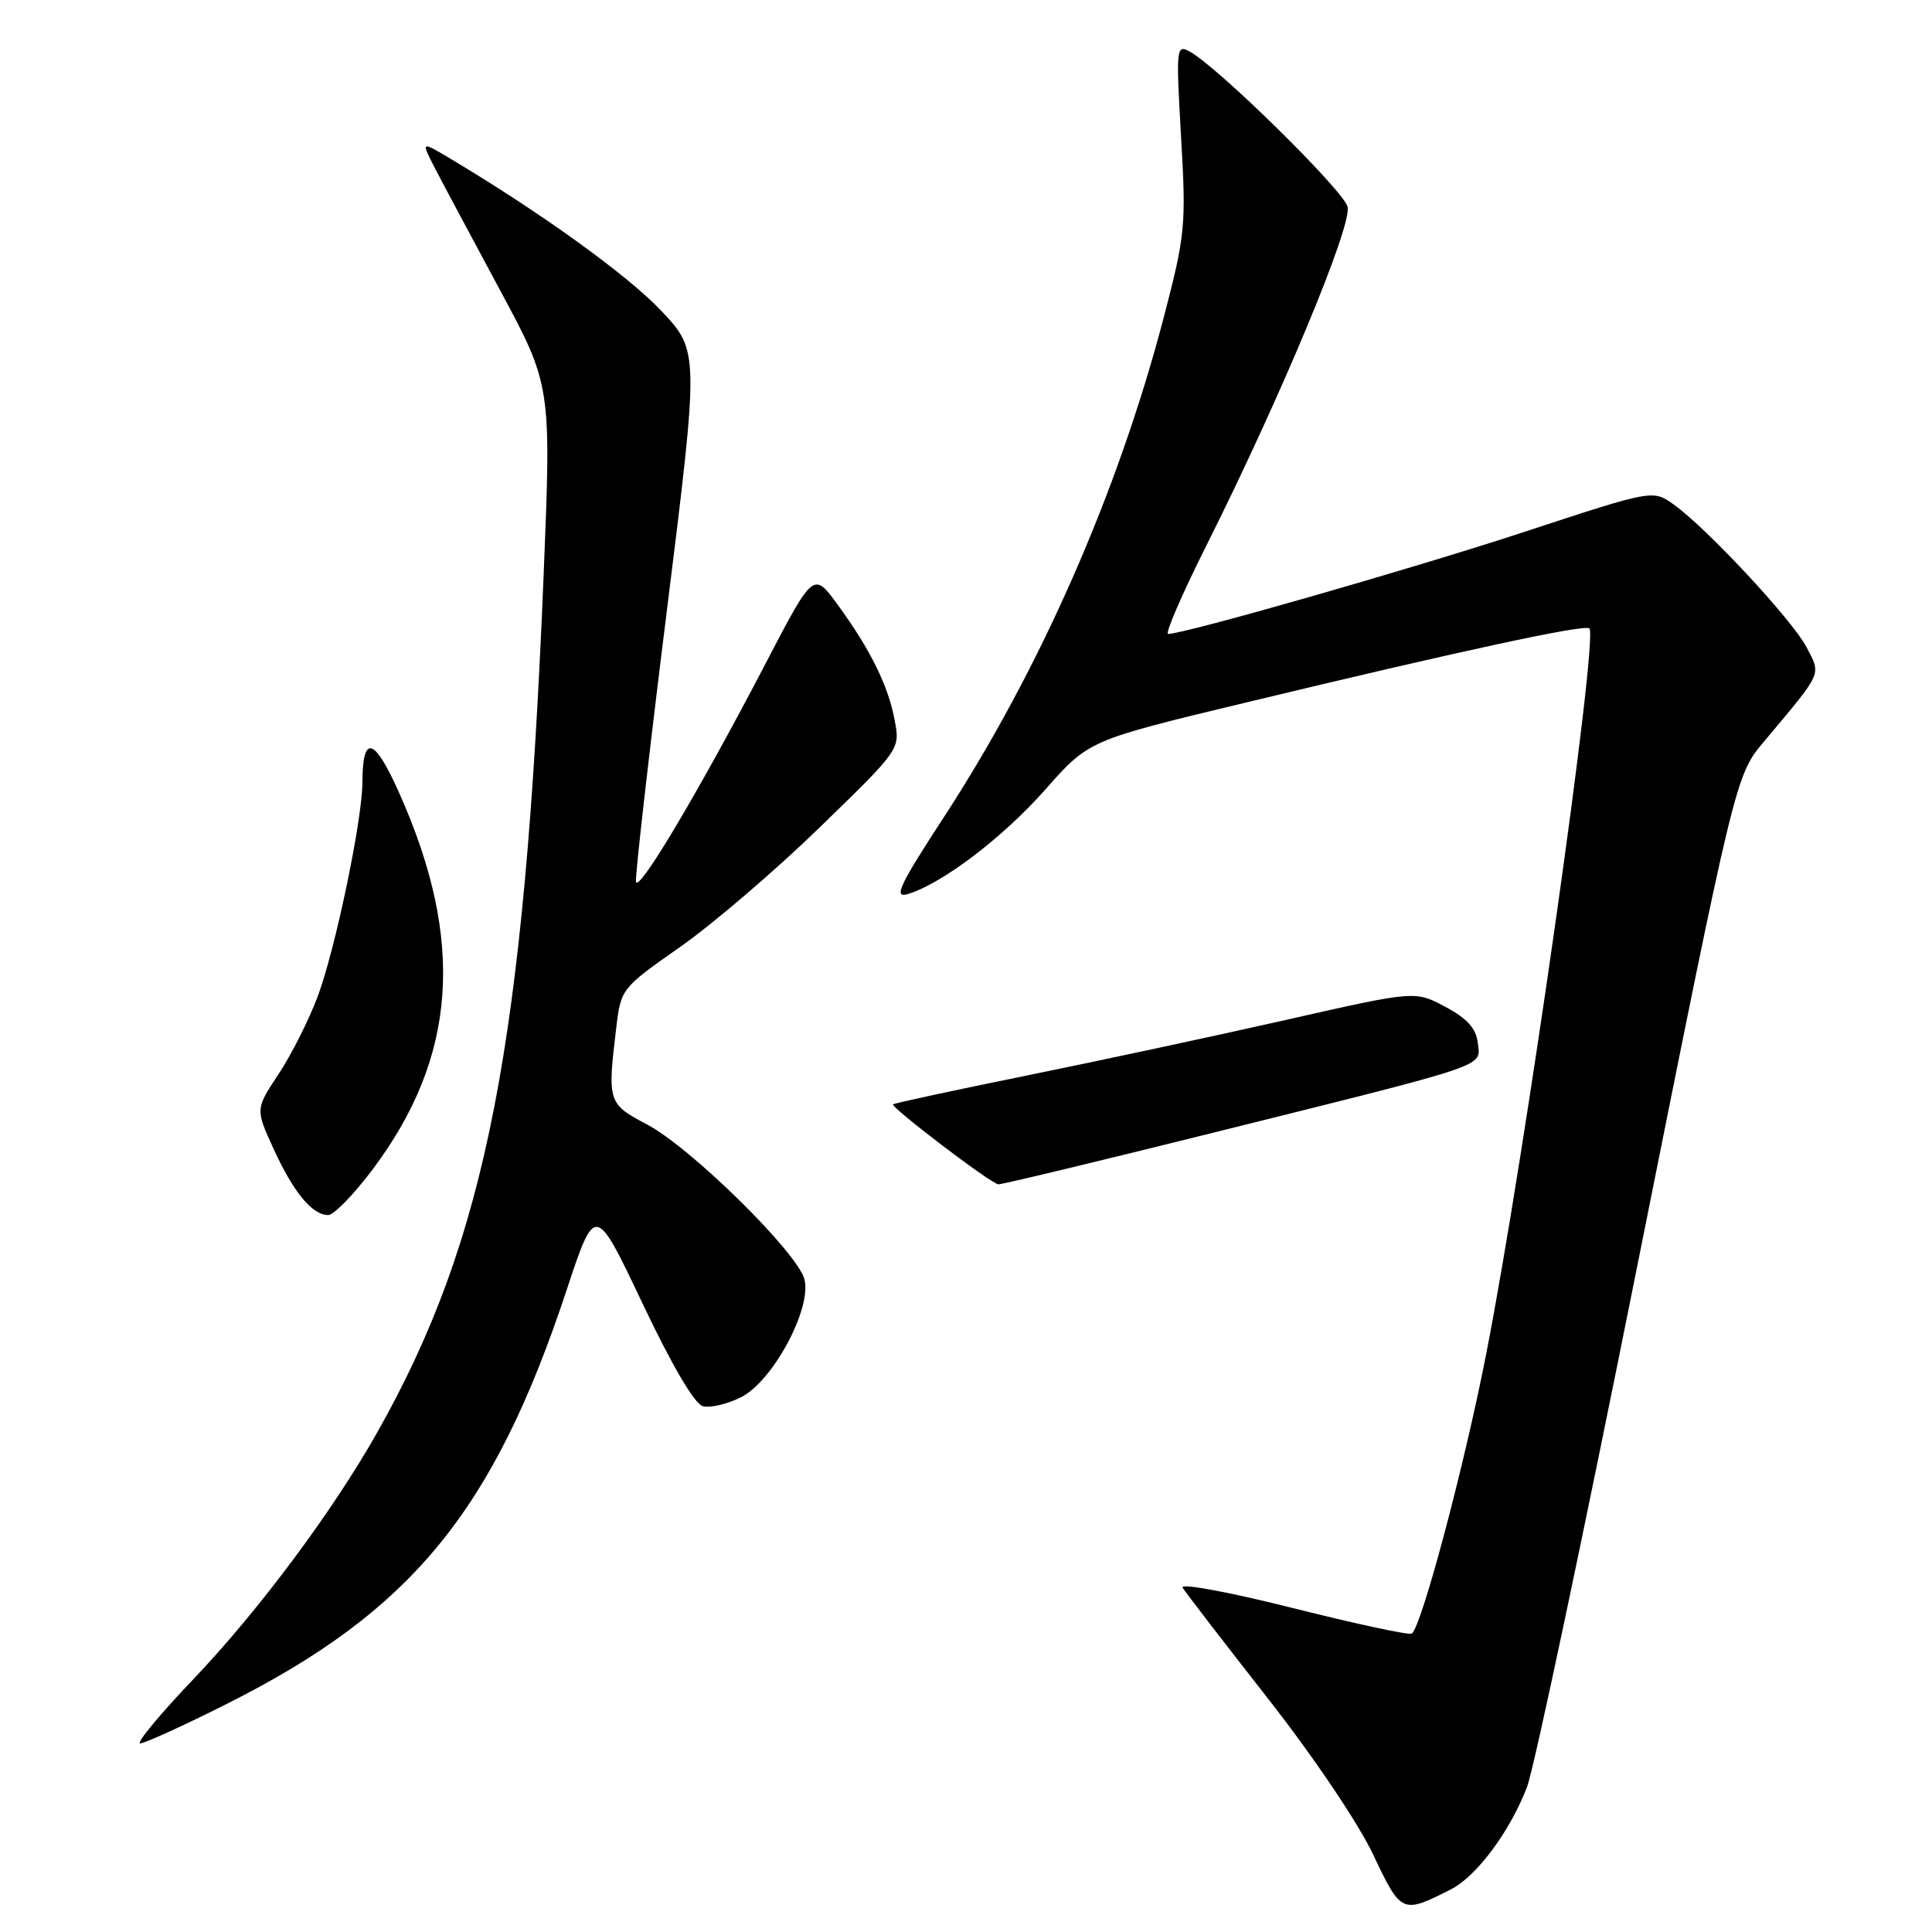<?xml version="1.0" encoding="UTF-8" standalone="no"?>
<!DOCTYPE svg PUBLIC "-//W3C//DTD SVG 1.1//EN" "http://www.w3.org/Graphics/SVG/1.1/DTD/svg11.dtd" >
<svg xmlns="http://www.w3.org/2000/svg" xmlns:xlink="http://www.w3.org/1999/xlink" version="1.1" viewBox="0 0 256 256">
 <g >
 <path fill="currentColor"
d=" M 192.27 250.34 C 195.67 248.61 200.10 242.64 202.34 236.78 C 203.26 234.38 209.85 203.24 216.98 167.58 C 229.96 102.76 229.96 102.76 233.73 98.27 C 241.58 88.92 241.31 89.50 239.40 85.80 C 237.55 82.22 226.19 70.00 221.76 66.84 C 219.02 64.88 219.02 64.88 202.10 70.44 C 187.23 75.33 156.97 84.00 154.78 84.00 C 154.34 84.00 156.63 78.71 159.87 72.25 C 169.72 52.59 179.19 29.88 178.56 27.40 C 178.02 25.24 161.38 8.87 157.64 6.83 C 155.86 5.86 155.82 6.33 156.50 18.17 C 157.18 29.91 157.06 31.11 154.20 42.07 C 148.12 65.29 137.78 88.79 125.04 108.32 C 119.19 117.29 118.37 119.03 120.24 118.48 C 124.77 117.15 132.87 111.00 138.50 104.63 C 144.26 98.10 144.26 98.10 164.88 93.14 C 193.43 86.26 210.01 82.68 210.60 83.27 C 211.83 84.49 202.01 153.53 196.91 179.50 C 193.98 194.47 188.32 215.68 187.06 216.46 C 186.69 216.69 179.56 215.15 171.21 213.05 C 162.85 210.95 156.33 209.74 156.70 210.37 C 157.07 210.99 162.14 217.57 167.96 225.00 C 174.02 232.73 180.00 241.60 181.96 245.76 C 185.67 253.59 185.78 253.64 192.27 250.34 Z  M 30.10 225.75 C 54.54 213.46 65.37 200.27 75.06 171.00 C 78.87 159.50 78.87 159.50 85.12 172.68 C 89.04 180.94 92.03 186.04 93.14 186.33 C 94.12 186.58 96.39 186.05 98.19 185.14 C 102.39 183.04 107.57 173.42 106.60 169.54 C 105.71 166.00 91.56 152.07 85.74 149.00 C 80.56 146.27 80.47 146.02 81.65 136.23 C 82.28 131.00 82.33 130.94 90.13 125.47 C 94.45 122.44 102.78 115.31 108.63 109.62 C 119.28 99.28 119.28 99.28 118.55 95.44 C 117.70 90.86 115.34 86.08 110.99 80.12 C 107.79 75.73 107.79 75.73 101.34 88.12 C 92.58 104.91 84.55 118.42 84.27 116.82 C 84.15 116.09 85.98 99.98 88.35 81.01 C 92.65 46.51 92.65 46.51 87.58 41.14 C 83.12 36.43 71.64 28.16 59.65 21.01 C 55.80 18.71 55.80 18.71 57.54 22.11 C 58.50 23.97 62.38 31.25 66.17 38.29 C 73.06 51.07 73.06 51.07 72.03 76.29 C 69.50 138.25 64.49 164.09 50.02 189.74 C 44.13 200.19 34.28 213.42 25.67 222.45 C 21.18 227.16 17.99 231.01 18.58 231.01 C 19.18 231.00 24.36 228.64 30.10 225.75 Z  M 49.35 154.99 C 60.57 140.06 61.66 124.67 52.88 105.03 C 49.57 97.64 48.05 97.23 48.02 103.71 C 47.99 108.76 44.40 125.93 42.07 132.11 C 40.91 135.19 38.59 139.79 36.90 142.34 C 33.84 146.96 33.84 146.96 36.26 152.25 C 38.88 157.98 41.37 161.00 43.49 161.00 C 44.23 161.00 46.86 158.30 49.35 154.99 Z  M 161.28 149.96 C 197.94 140.82 196.19 141.42 195.81 138.17 C 195.59 136.26 194.39 134.94 191.50 133.40 C 187.50 131.27 187.50 131.27 170.50 135.12 C 161.15 137.24 145.65 140.56 136.06 142.51 C 126.46 144.46 118.49 146.18 118.34 146.33 C 117.97 146.70 131.31 156.85 132.28 156.93 C 132.70 156.97 145.75 153.83 161.28 149.96 Z "/>
</g>
</svg>